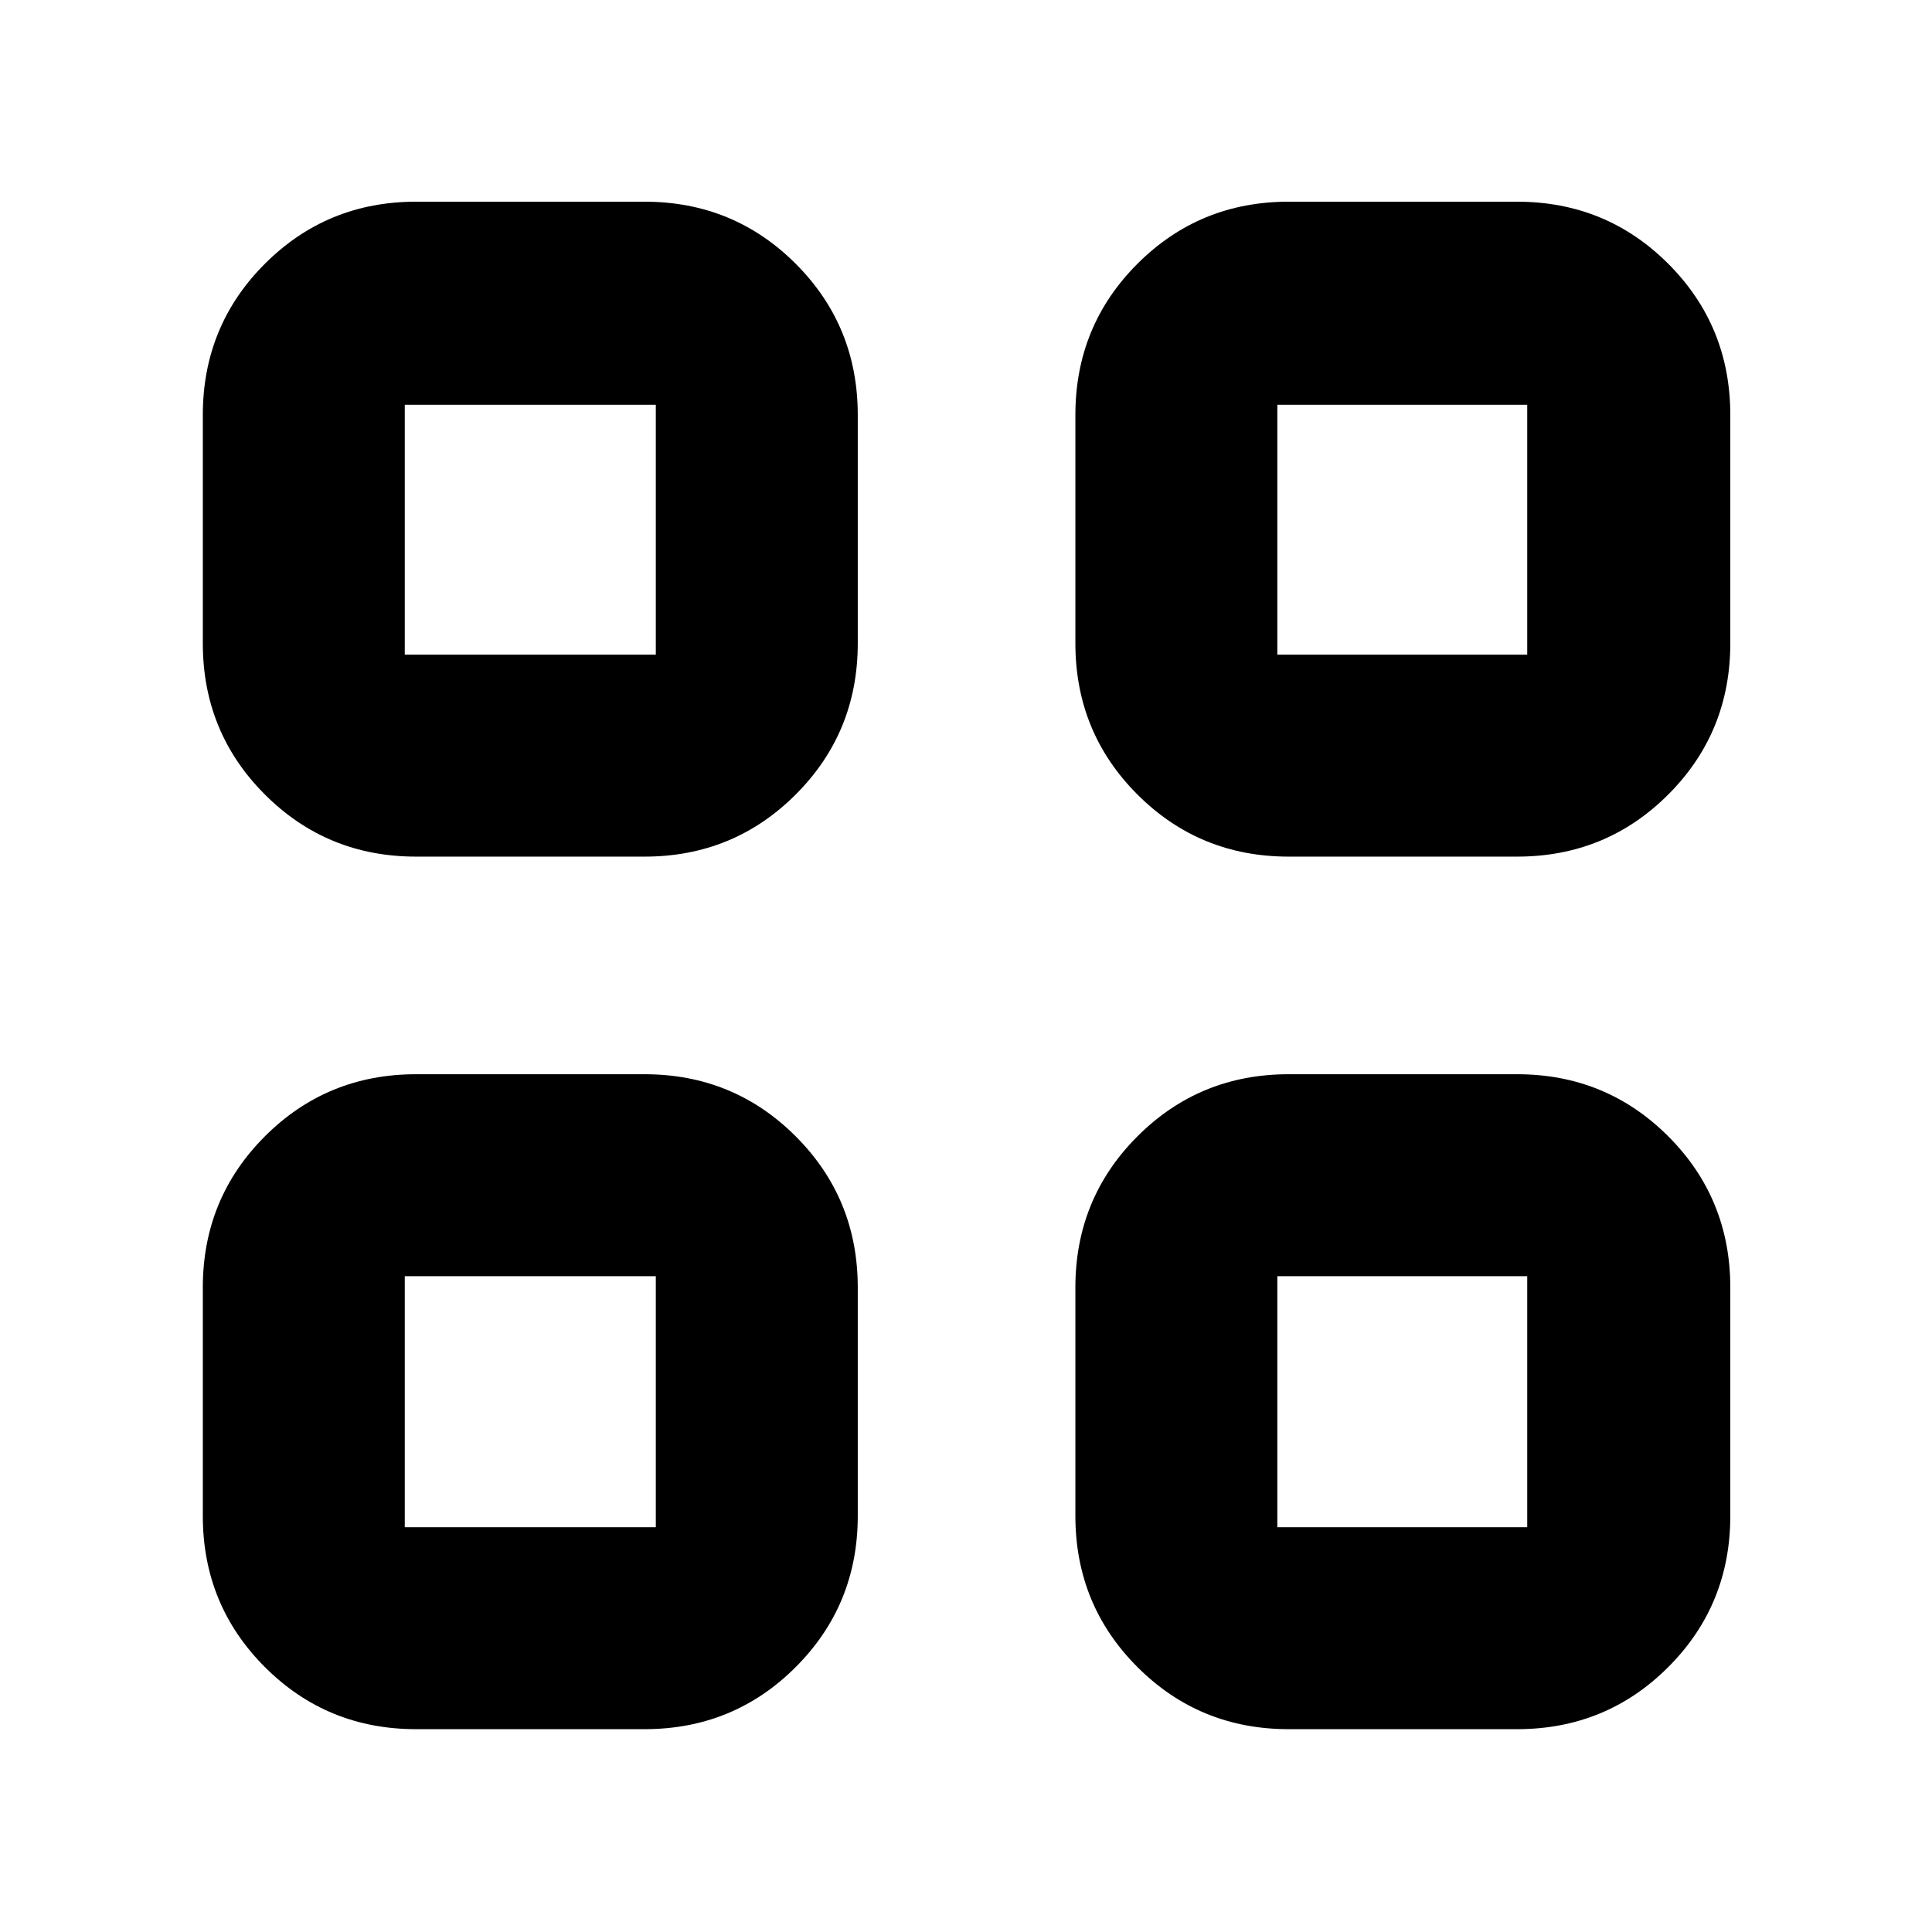 <svg xmlns="http://www.w3.org/2000/svg" height="24" viewBox="0 -960 960 960" width="24"><path d="M320.22-534.35H206.78q-44.3 0-75.15-30.85-30.85-30.84-30.85-75.15v-113.43q0-44.31 30.85-75.16 30.85-30.84 75.15-30.84h113.44q44.3 0 75.15 30.84 30.85 30.85 30.85 75.16v113.43q0 44.31-30.85 75.15-30.85 30.85-75.15 30.85ZM201.13-634.7h124.74v-124.17H201.13v124.17Zm119.09 533.92H206.78q-44.3 0-75.15-30.85-30.85-30.85-30.85-75.15v-113.44q0-44.3 30.85-75.15 30.85-30.85 75.15-30.85h113.44q44.3 0 75.15 30.85 30.85 30.85 30.85 75.15v113.44q0 44.3-30.85 75.15-30.85 30.85-75.15 30.85ZM201.13-201.13h124.74v-124.74H201.13v124.74Zm552.65-333.22H640.35q-44.31 0-75.15-30.85-30.85-30.84-30.85-75.15v-113.43q0-44.31 30.85-75.16 30.84-30.84 75.15-30.84h113.43q44.31 0 75.16 30.84 30.84 30.85 30.84 75.16v113.43q0 44.31-30.84 75.15-30.85 30.85-75.16 30.85ZM634.7-634.7h124.17v-124.17H634.7v124.17Zm119.08 533.92H640.35q-44.31 0-75.15-30.85-30.85-30.85-30.85-75.15v-113.44q0-44.3 30.85-75.15 30.84-30.85 75.15-30.85h113.43q44.31 0 75.16 30.85 30.84 30.85 30.84 75.15v113.44q0 44.3-30.84 75.15-30.85 30.85-75.16 30.85ZM634.7-201.13h124.17v-124.74H634.7v124.74ZM325.87-634.7Zm0 308.83ZM634.7-634.7Zm0 308.83Z"/></svg>